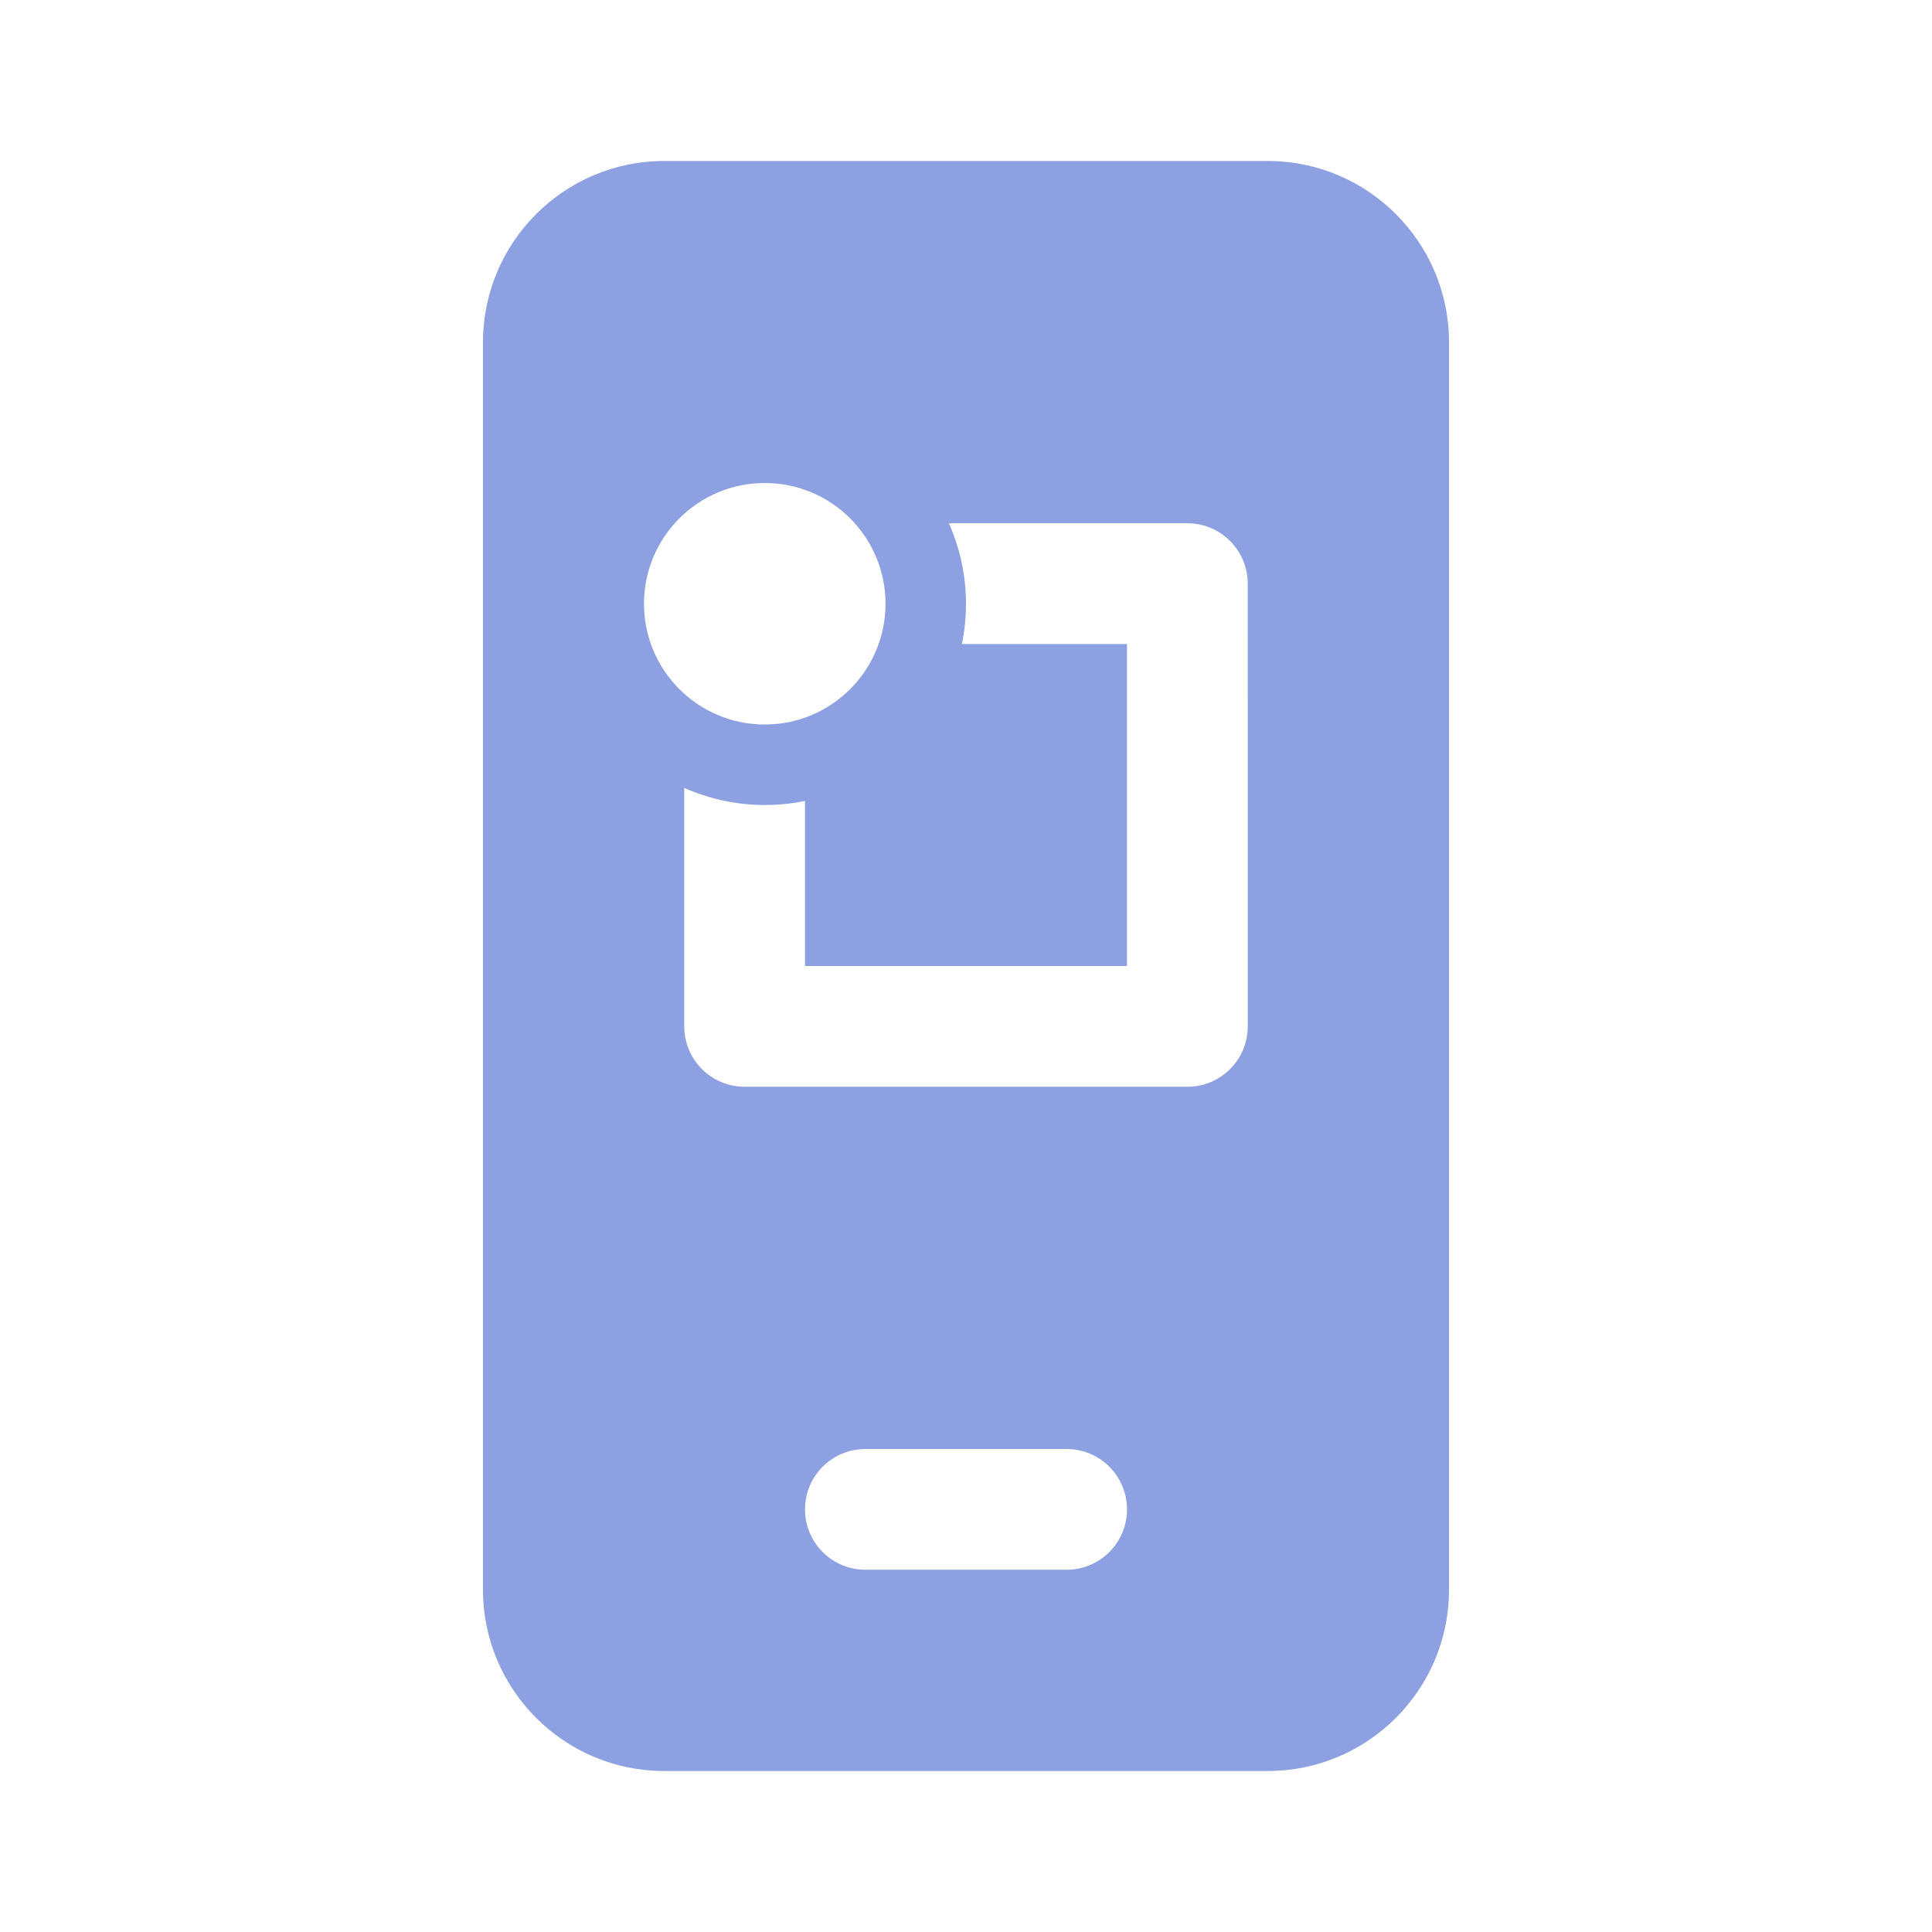 <svg xmlns="http://www.w3.org/2000/svg" x="0px" y="0px" width="48" height="48" viewBox="0 0 171 171"><g fill="none" fill-rule="nonzero" stroke="none" stroke-width="1" stroke-linecap="butt" stroke-linejoin="miter" stroke-miterlimit="10" stroke-dasharray="" stroke-dashoffset="0" font-family="none" font-weight="none" font-size="none" text-anchor="none" style="mix-blend-mode: normal"><path d="M0,171.997v-171.997h171.997v171.997z" fill="none"></path><g fill="#8da0e2"><path d="M112.219,14.25h-53.438c-8.839,0 -16.031,7.193 -16.031,16.031v110.438c0,8.839 7.193,16.031 16.031,16.031h53.438c8.839,0 16.031,-7.193 16.031,-16.031v-110.438c0,-8.839 -7.193,-16.031 -16.031,-16.031zM57,53.438c0,-5.903 4.784,-10.688 10.688,-10.688c5.903,0 10.688,4.784 10.688,10.688c0,5.903 -4.784,10.688 -10.688,10.688c-5.903,0 -10.688,-4.784 -10.688,-10.688zM94.406,138.938h-17.812c-2.953,0 -5.344,-2.394 -5.344,-5.344c0,-2.95 2.39,-5.344 5.344,-5.344h17.812c2.953,0 5.344,2.394 5.344,5.344c0,2.95 -2.39,5.344 -5.344,5.344zM110.438,90.844c0,2.95 -2.39,5.344 -5.344,5.344h-39.188c-2.953,0 -5.344,-2.394 -5.344,-5.344v-21.104c2.187,0.962 4.588,1.51 7.125,1.51c1.218,0 2.412,-0.125 3.562,-0.36v14.61h28.5v-28.5h-14.61c0.235,-1.151 0.36,-2.344 0.36,-3.562c0,-2.537 -0.549,-4.938 -1.51,-7.125h21.104c2.953,0 5.344,2.394 5.344,5.344z"></path></g></g></svg>